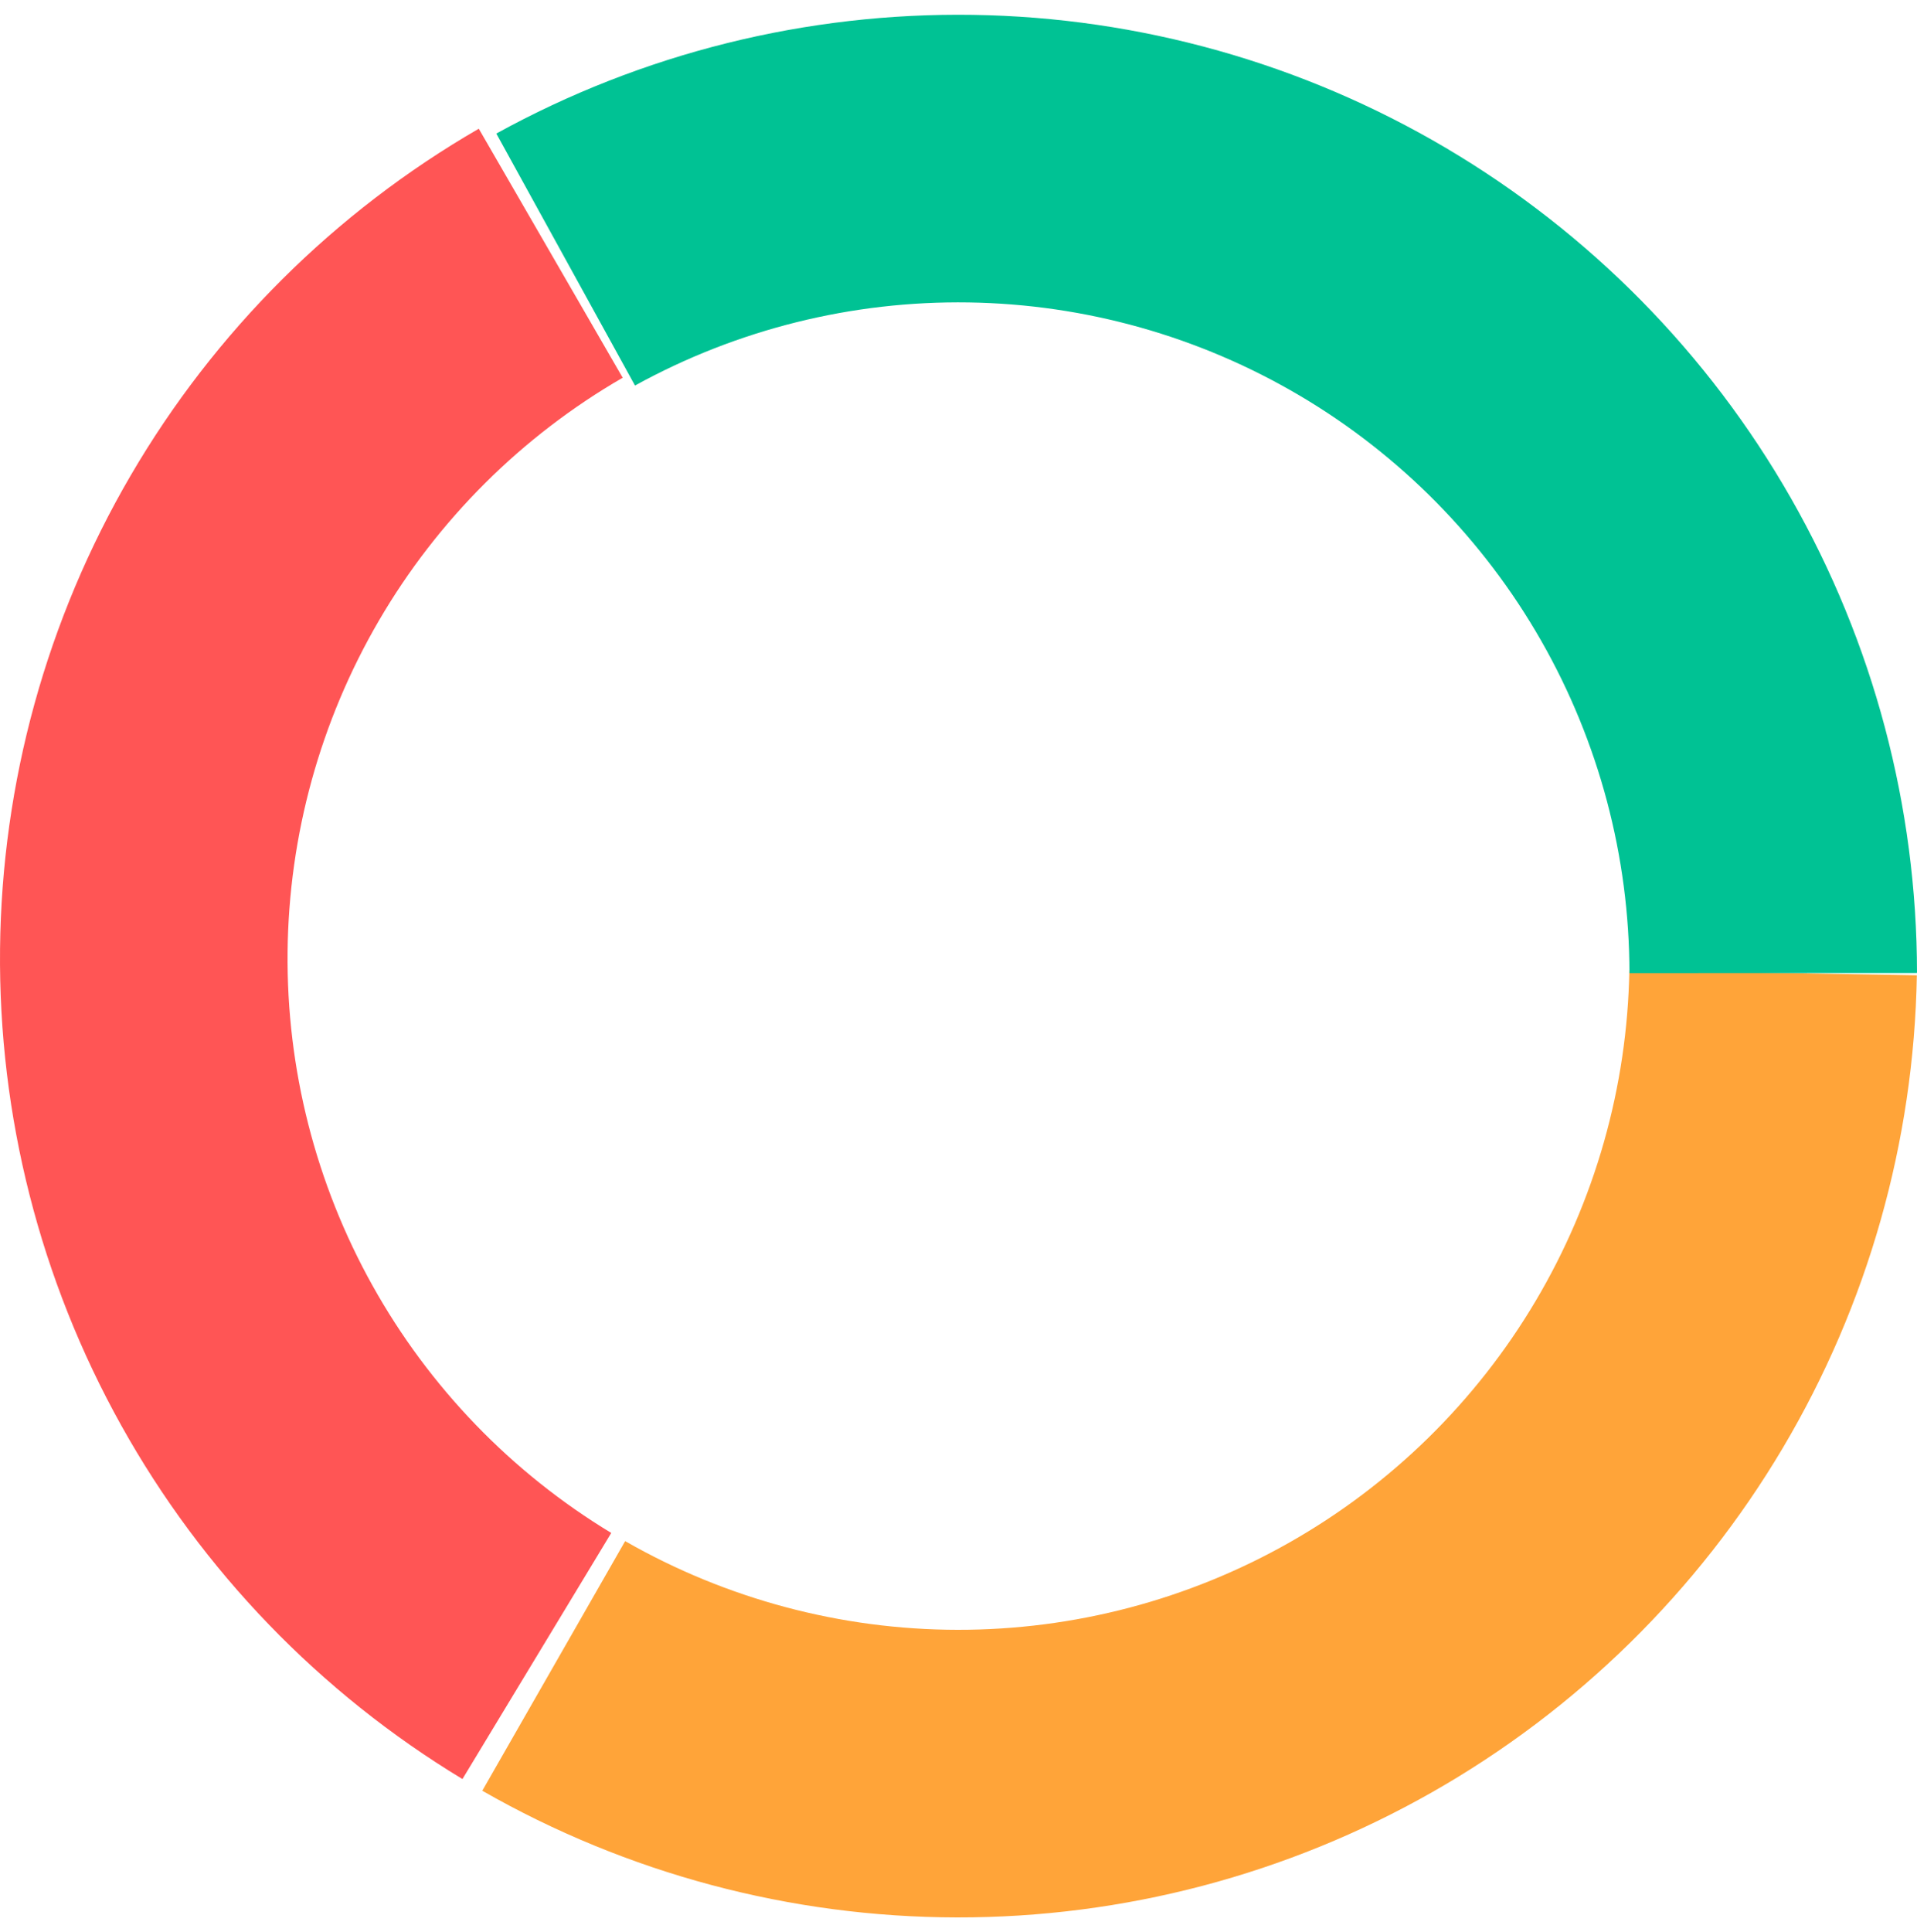 <svg width="130" height="131" viewBox="0 0 130 131" fill="none" xmlns="http://www.w3.org/2000/svg">
<path d="M129.99 66.124C129.795 77.417 126.66 88.464 120.896 98.177C115.131 107.889 106.935 115.932 97.115 121.512C87.296 127.092 76.191 130.018 64.897 130C53.602 129.982 42.507 127.021 32.706 121.41L42.394 104.487C49.255 108.415 57.022 110.487 64.928 110.5C72.834 110.512 80.607 108.465 87.481 104.558C94.354 100.652 100.092 95.022 104.127 88.224C108.162 81.425 110.356 73.692 110.493 65.787L129.99 66.124Z" fill="#FFA439"/>
<path d="M31.36 120.618C21.696 114.773 13.722 106.51 8.223 96.644C2.724 86.779 -0.109 75.65 0.003 64.357C0.115 53.063 3.168 41.993 8.861 32.238C14.553 22.483 22.69 14.38 32.468 8.727L42.227 25.609C35.383 29.566 29.687 35.238 25.702 42.066C21.717 48.895 19.581 56.644 19.502 64.55C19.424 72.455 21.407 80.245 25.256 87.151C29.105 94.057 34.687 99.841 41.452 103.933L31.36 120.618Z" fill="#FF5555"/>
<path d="M33.658 9.055C43.553 3.609 54.696 0.836 65.99 1.008C77.283 1.179 88.336 4.291 98.061 10.036C107.785 15.78 115.845 23.96 121.446 33.768C127.046 43.576 129.995 54.674 130 65.969L110.5 65.978C110.496 58.072 108.432 50.303 104.512 43.438C100.591 36.572 94.95 30.846 88.142 26.825C81.335 22.804 73.598 20.626 65.693 20.505C57.788 20.385 49.987 22.326 43.061 26.139L33.658 9.055Z" fill="#00C294"/>
</svg>
